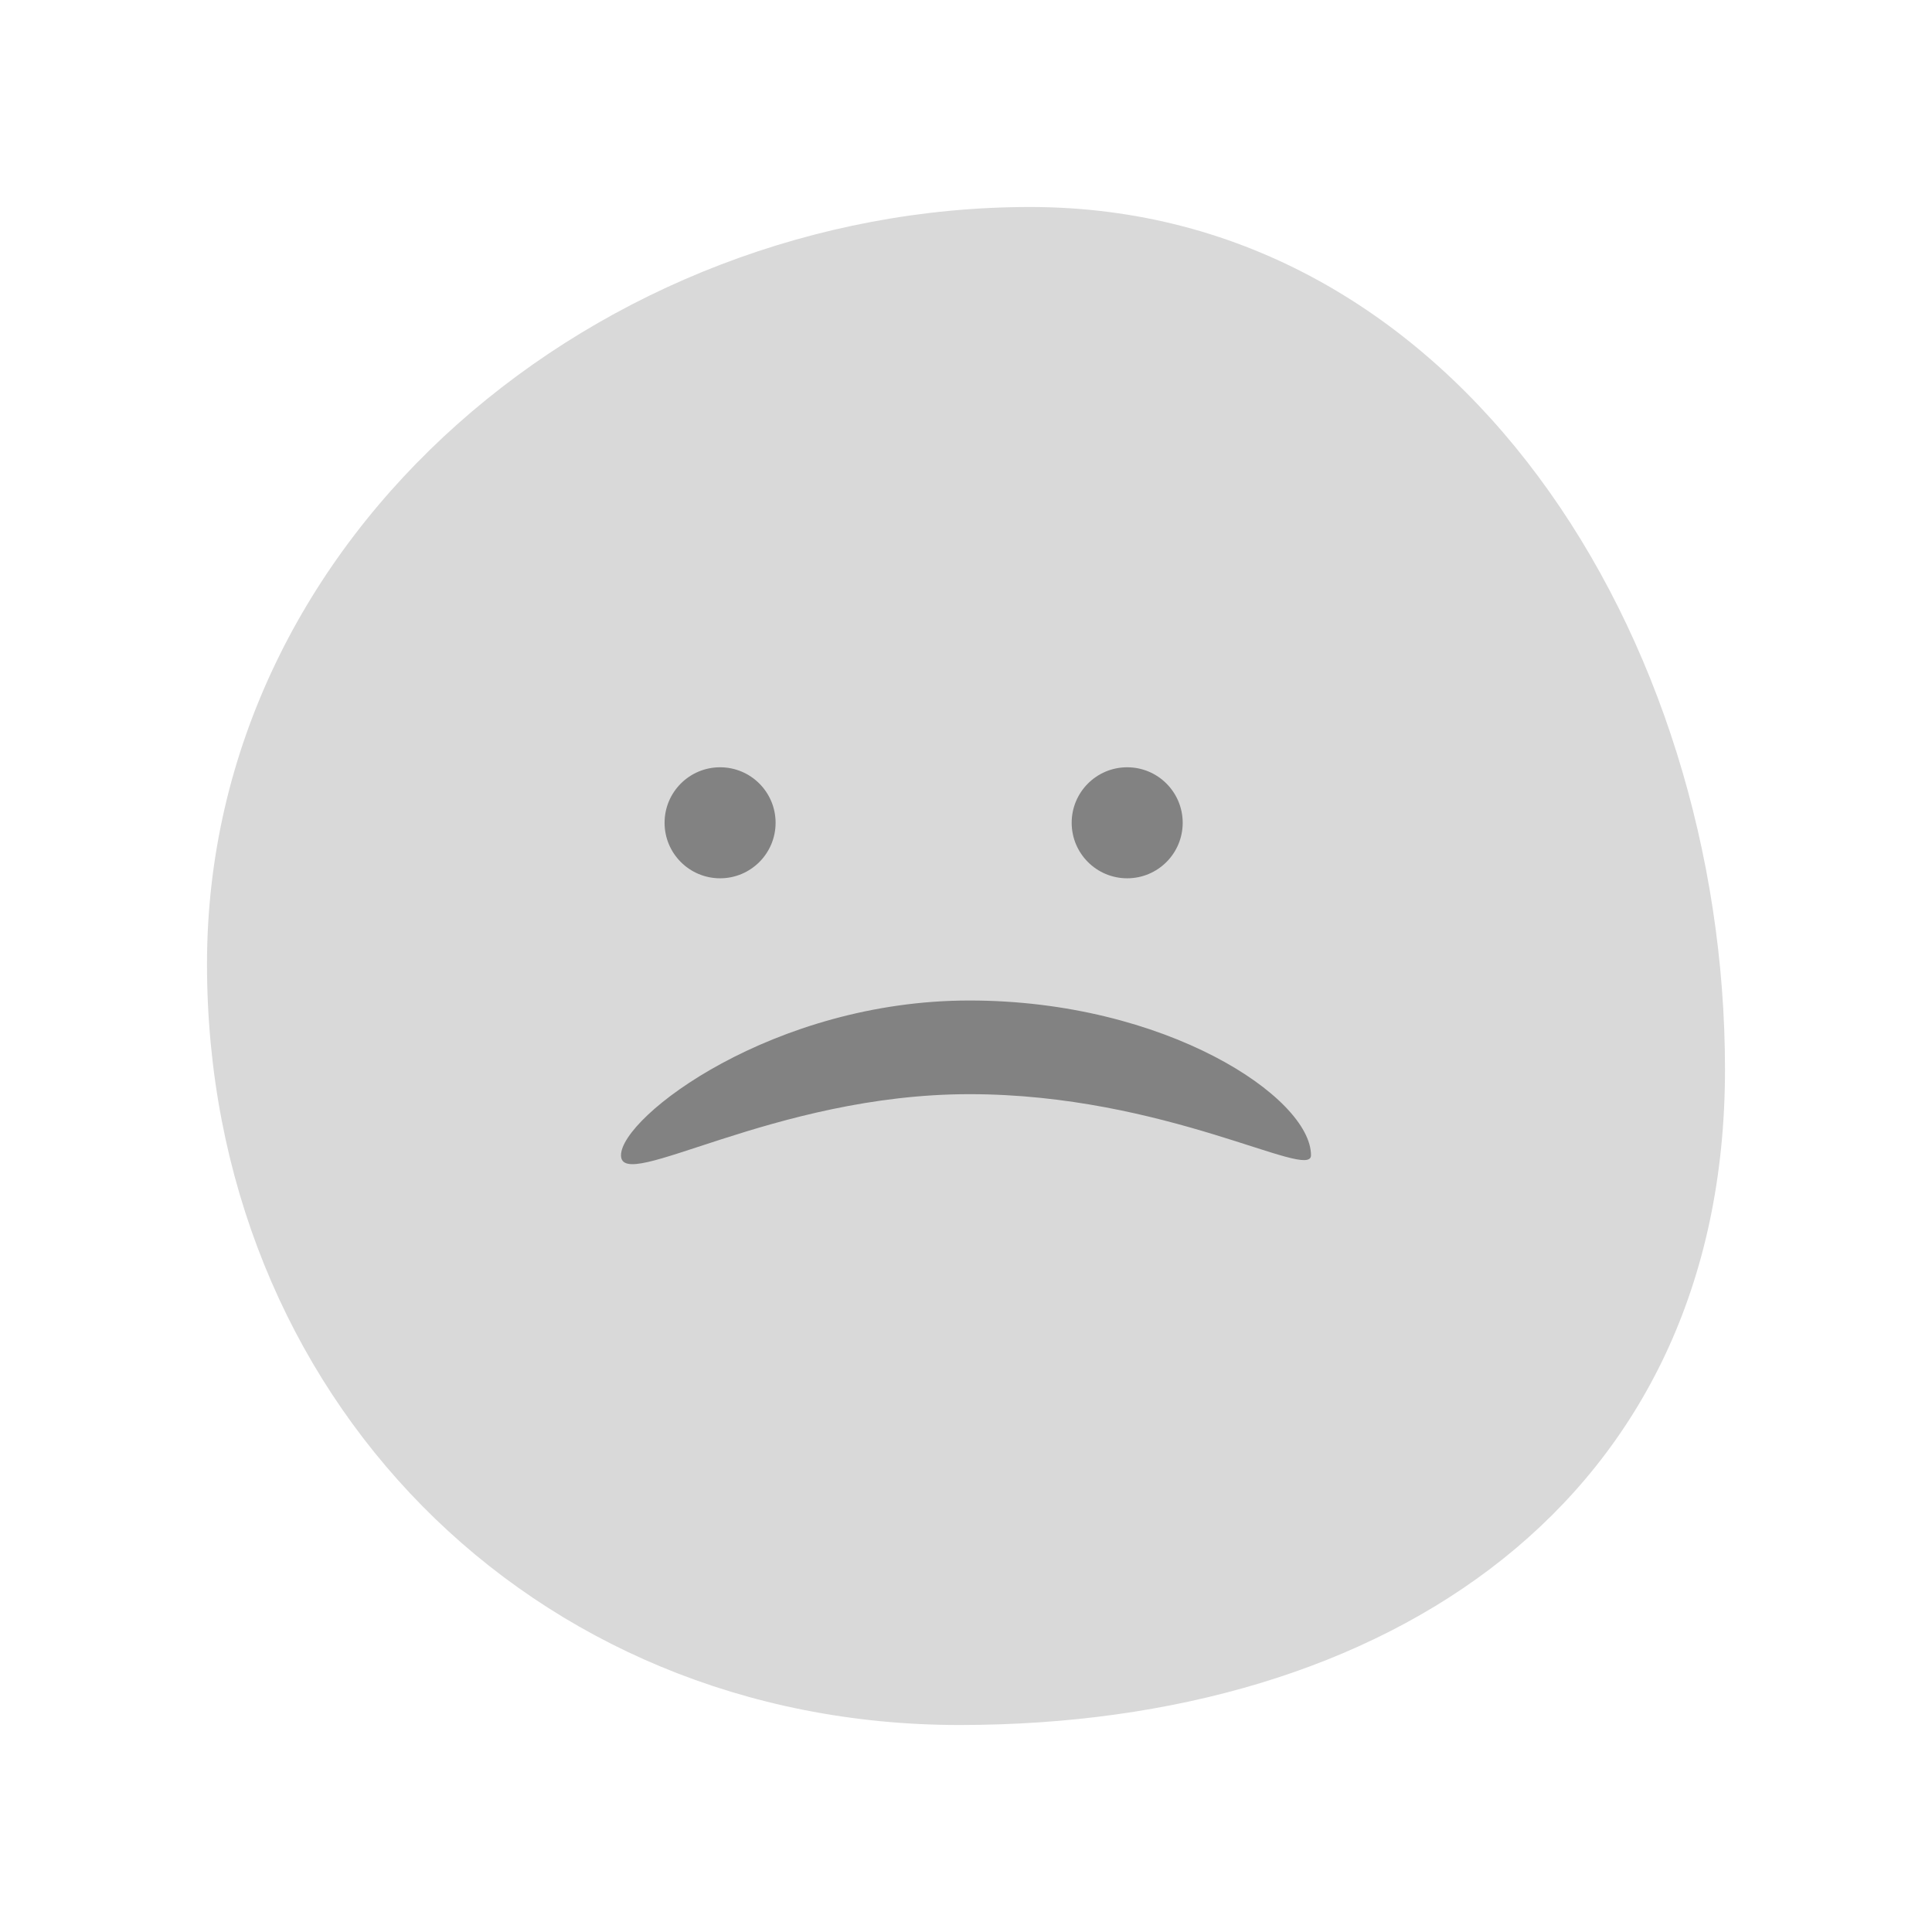 <svg width="56" height="56" viewBox="0 0 56 56" fill="none" xmlns="http://www.w3.org/2000/svg">
<path d="M50 30.997C50 43.491 40.241 50 27.811 50C15.381 50 6 40.437 6 27.943C6 15.45 17.427 6 29.857 6C42.287 6 50 18.504 50 30.997Z" fill="#D9D9D9"/>
<circle cx="20.872" cy="23.849" r="1.609" fill="#828282"/>
<ellipse cx="32.672" cy="23.849" rx="1.609" ry="1.609" fill="#828282"/>
<path d="M38 33.487C38 34.236 33.788 31.715 28.1 31.715C22.412 31.715 18 34.605 18 33.487C18 32.369 22.412 29 28.1 29C33.788 29 38 31.81 38 33.487Z" fill="#828282"/>
</svg>
